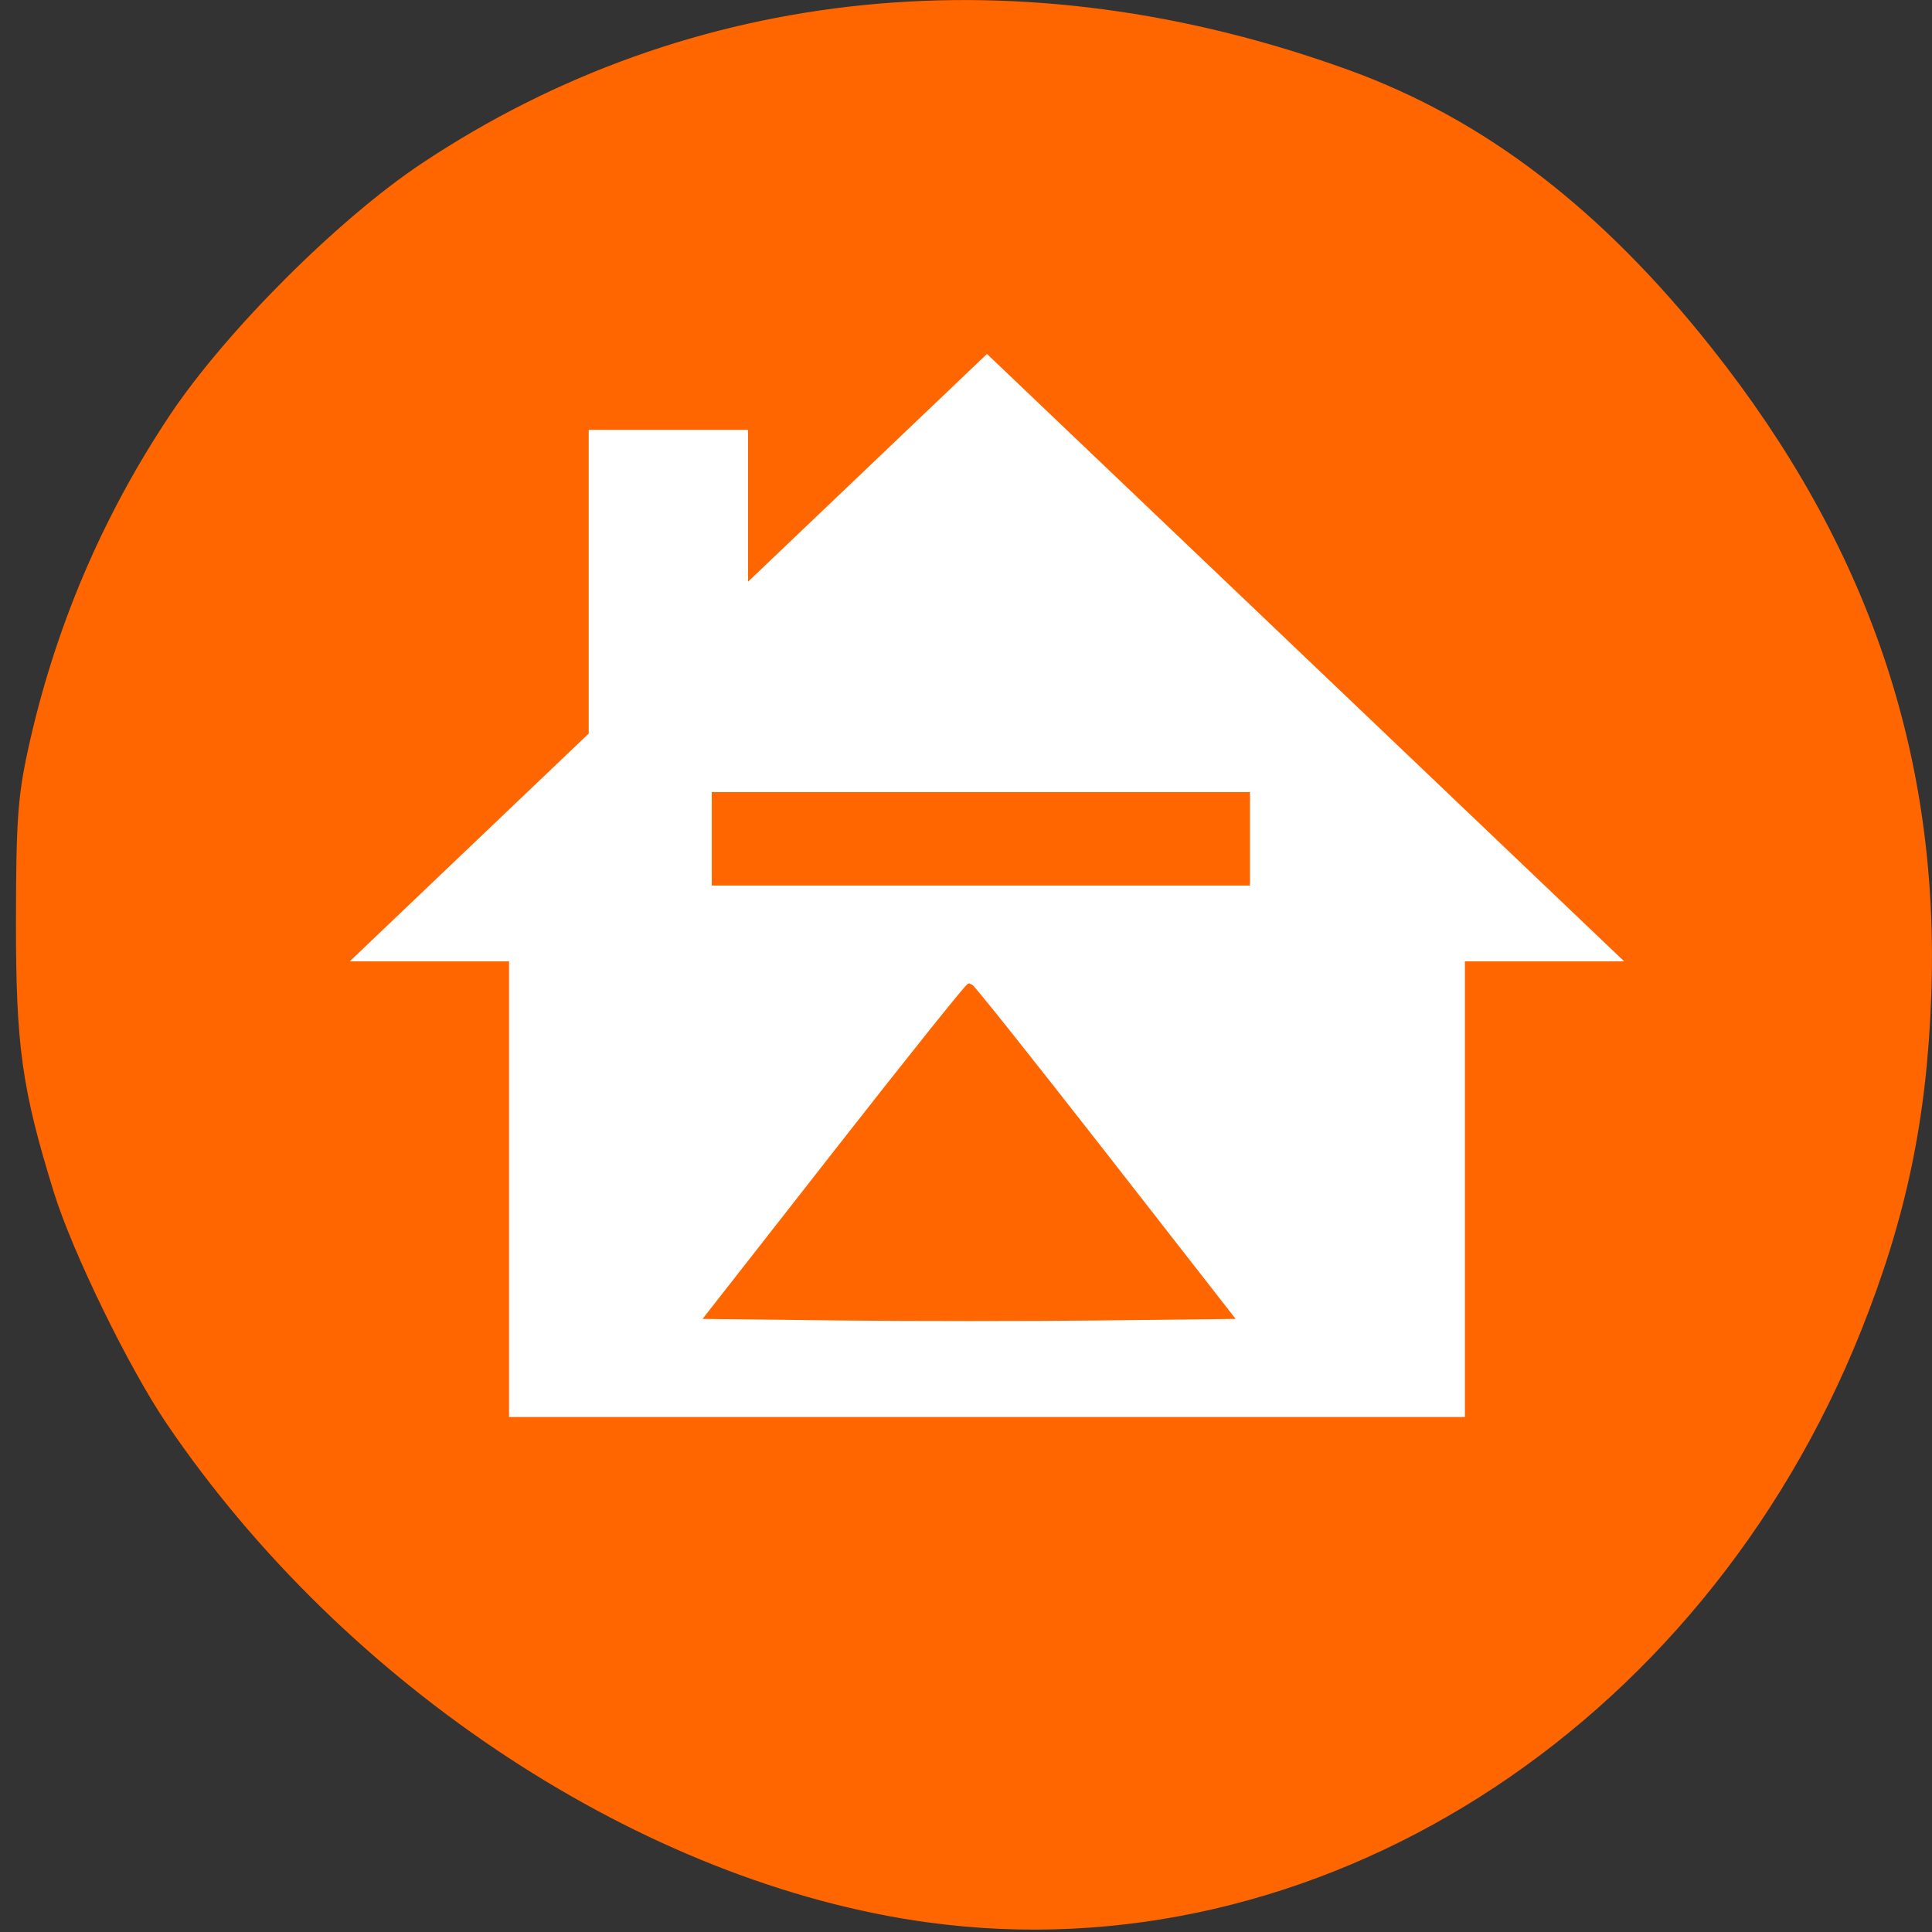 <svg xmlns="http://www.w3.org/2000/svg" viewBox="0 0 256 256"><rect x="0" y="0" width="256" height="256" fill="#333333" stroke="none"/><defs><clipPath><path d="m -24 13 c 0 1.105 -0.672 2 -1.5 2 -0.828 0 -1.5 -0.895 -1.5 -2 0 -1.105 0.672 -2 1.5 -2 0.828 0 1.5 0.895 1.5 2 z" transform="matrix(15.333 0 0 11.5 415 -125.5)"/></clipPath></defs><g fill="#f60"><path d="M 122.86,1051.08 C 85.318,1045.903 45.81,1019.99 22.07,984.98 17.06,977.593 9.585,962.254 7.135,954.342 2.897,940.655 2.095,934.94 2.115,918.373 c 0.013,-13.1 0.246,-16.445 1.568,-22.537 3.468,-15.979 9.786,-30.907 18.814,-44.45 7.395,-11.09 22.295,-25.988 33.374,-33.365 35.628,-23.721 79.51,-28.13 122.93,-12.351 17.907,6.508 33.428,18.406 48.01,36.804 20.799,26.24 30.25,54.13 29.09,85.88 -0.594,16.371 -3.339,29.444 -9.325,44.41 -21.23,53.08 -72.29,85.4 -123.72,78.31 z" fill="#f60" transform="translate(0 -796.36)"/></g><path d="m 131.8 858.79 l -77.966 74.32 h 19.492 v 55.743 h 116.95 v -55.743 h 19.492 l -29.24 -27.872 v -37.16 h -19.492 v 18.581 z" fill="#fff" transform="matrix(-1.083 0 0 1.083 273.52 -883.17)"/><g transform="matrix(0.691 0 0 -0.666 41.824 228.33)" fill="#f60" fill-rule="evenodd" stroke="#f60"><path d="m 76.6 175.95 v -8.658 h 50.964 h 50.964 v 8.658 v 8.658 h -50.964 h -50.964 v -8.658 z" stroke-width="1.278"/><path d="m 100.14 113.8 l -24.715 -32.766 l 24.986 -0.291 c 13.742 -0.16 36.19 -0.16 49.884 0 l 24.898 0.291 l -24.627 32.753 c -13.545 18.01 -24.871 32.759 -25.17 32.766 -0.298 0.007 -11.664 -14.731 -25.26 -32.753 z" stroke-width="1.239"/></g></svg>